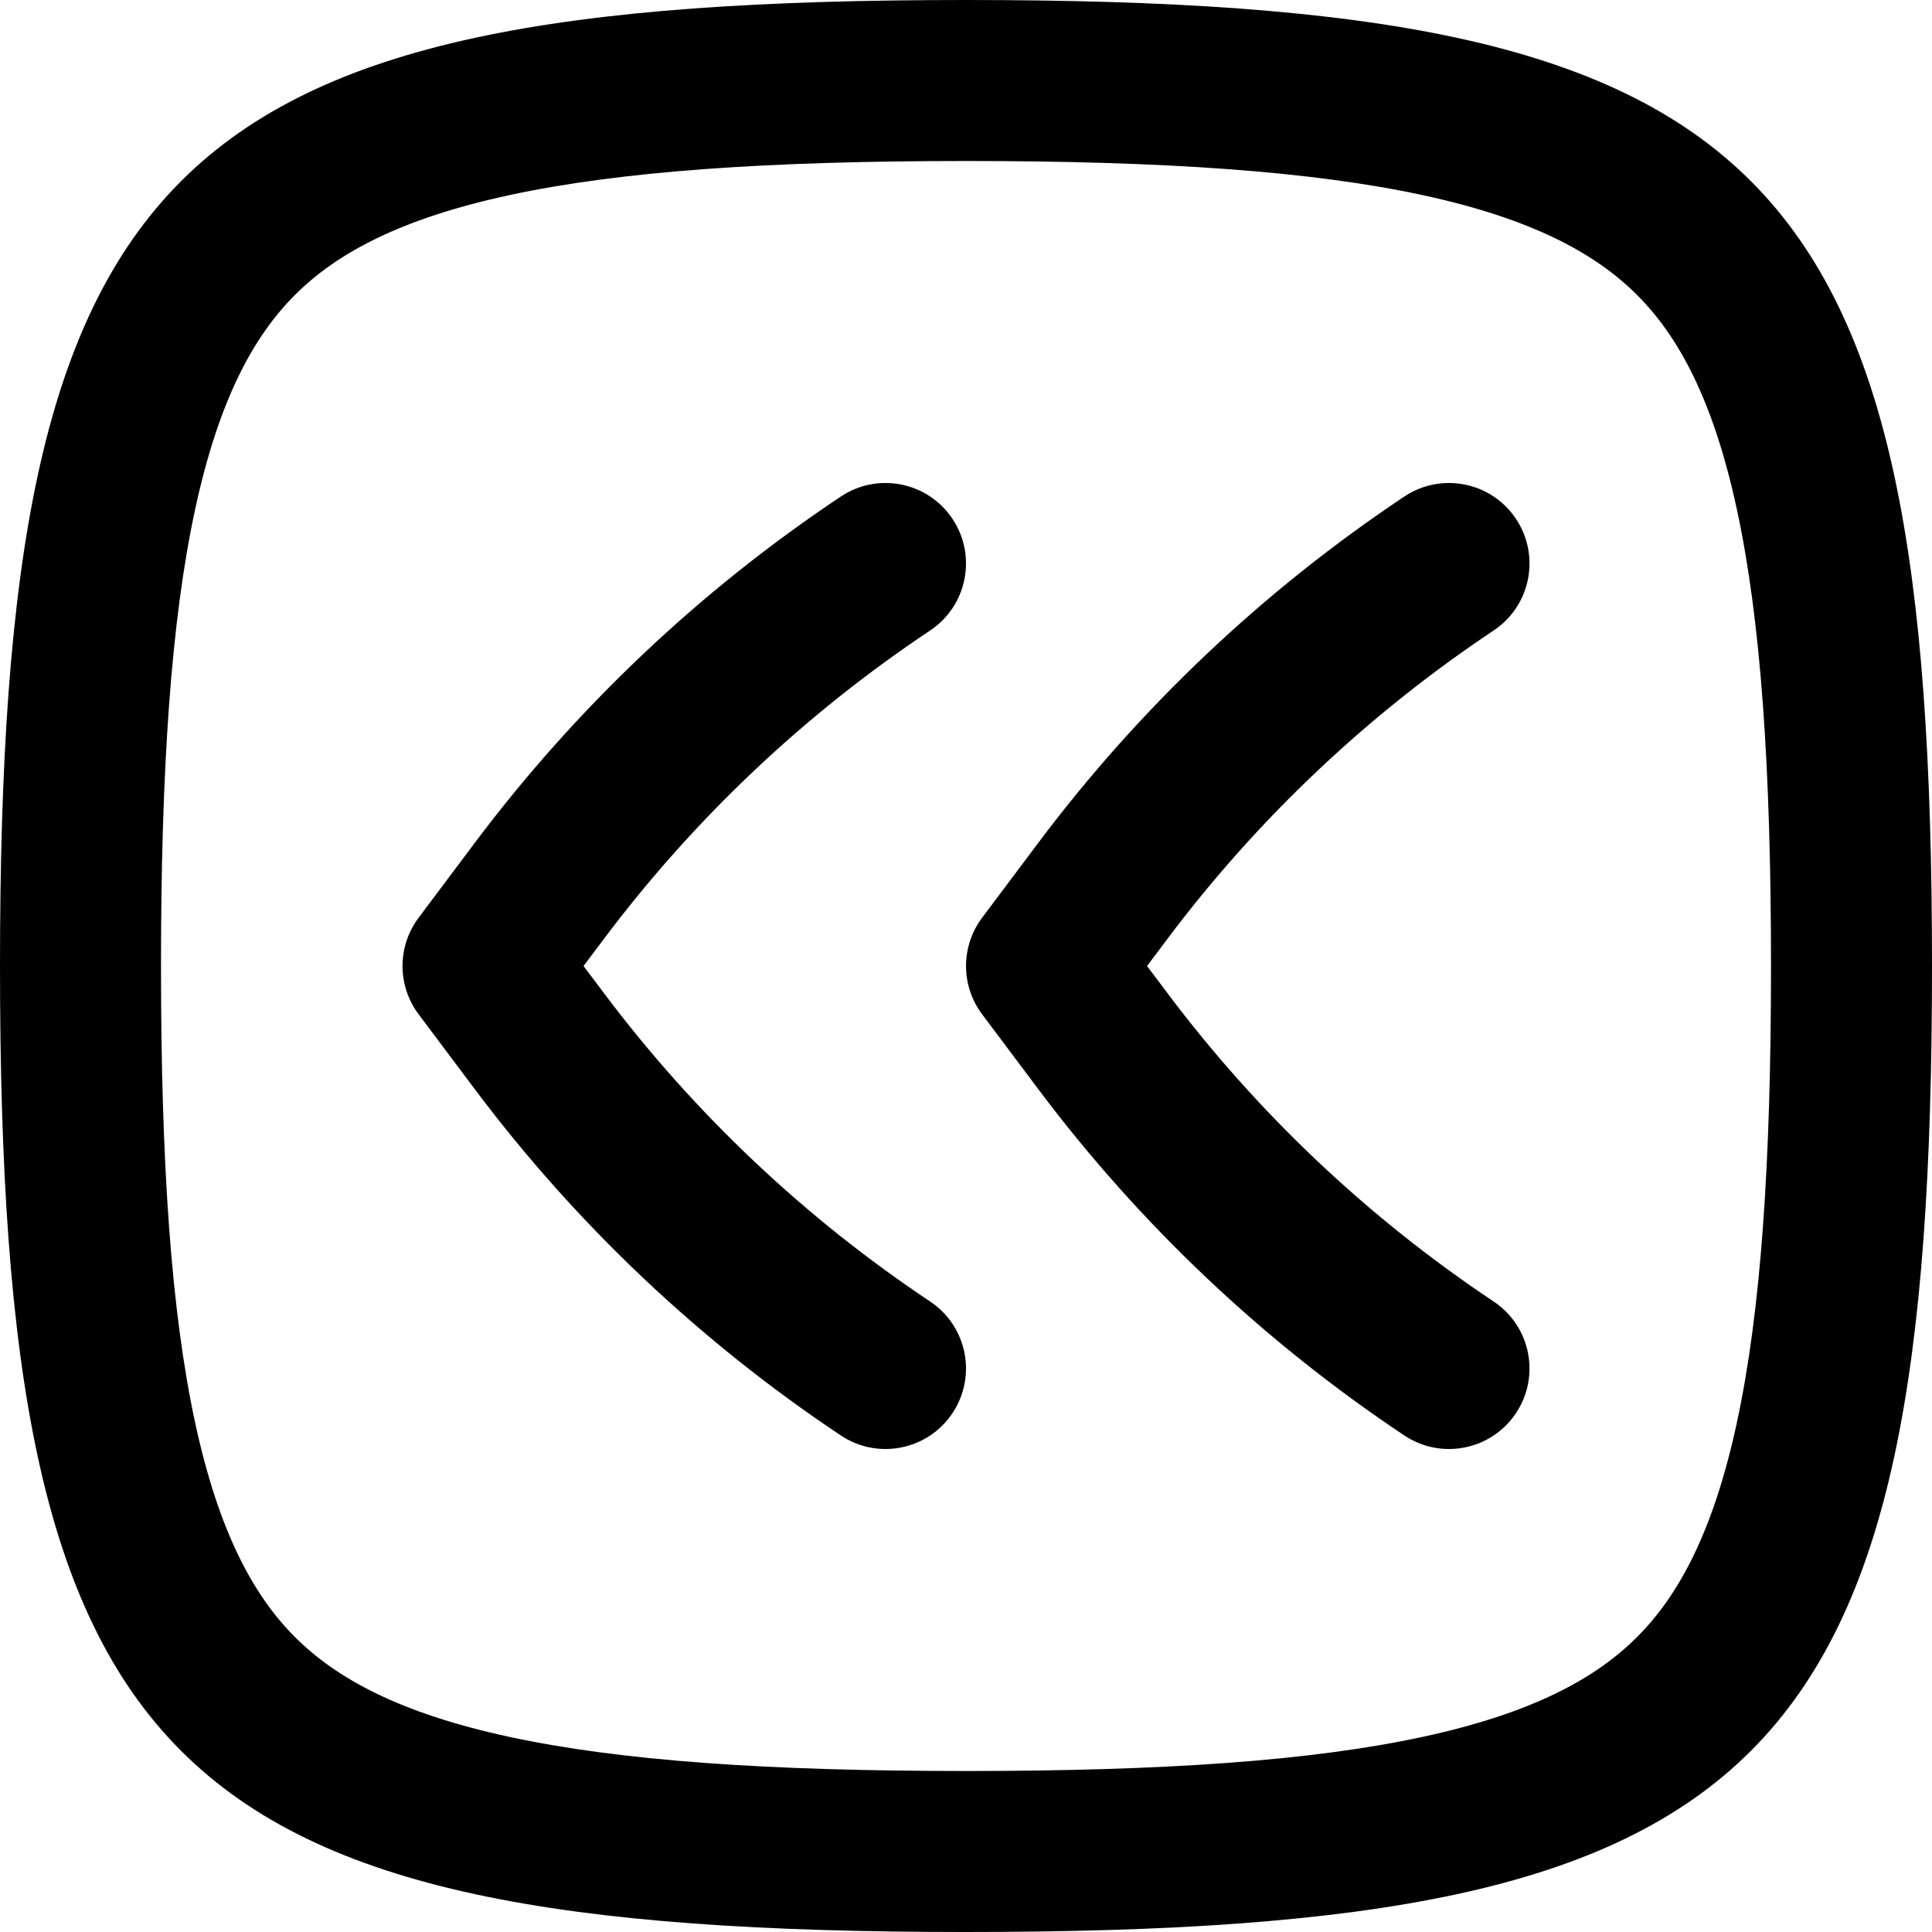 <svg width="256" height="256" viewBox="0 0 256 256" fill="none" xmlns="http://www.w3.org/2000/svg">
<path d="M111.417 65.792C116.318 62.524 122.941 63.848 126.208 68.75C129.476 73.652 128.152 80.274 123.25 83.542C106.608 94.636 91.97 108.478 79.969 124.479L77.323 128L79.969 131.521C91.97 147.522 106.608 161.363 123.25 172.458C128.152 175.726 129.476 182.348 126.208 187.25C122.941 192.152 116.318 193.476 111.417 190.208C92.761 177.771 76.359 162.249 62.906 144.313L55.469 134.396C52.626 130.604 52.626 125.396 55.469 121.604L62.906 111.688C76.359 93.751 92.761 78.229 111.417 65.792Z" fill="black"/>
<path d="M186.083 65.792C190.985 62.524 197.607 63.848 200.875 68.75C204.143 73.652 202.818 80.274 197.917 83.542C181.274 94.636 166.637 108.478 154.635 124.479L151.99 128L154.635 131.521C166.637 147.522 181.274 161.363 197.917 172.458C202.818 175.726 204.143 182.348 200.875 187.25C197.607 192.152 190.985 193.476 186.083 190.208C167.428 177.771 151.026 162.249 137.573 144.313L130.135 134.396C127.293 130.604 127.293 125.396 130.135 121.604L137.573 111.688C151.026 93.751 167.428 78.229 186.083 65.792Z" fill="black"/>
<path fill-rule="evenodd" clip-rule="evenodd" d="M128 0C234.667 0 256 21.333 256 128C256 234.667 234.667 256 128 256C21.333 256 0 234.667 0 128C0 21.333 21.333 0 128 0ZM128 21.333C101.757 21.333 82.242 22.675 67.5 25.854C52.998 28.982 44.587 33.58 39.083 39.083C33.58 44.587 28.982 52.998 25.854 67.5C22.675 82.242 21.333 101.757 21.333 128C21.333 154.243 22.675 173.758 25.854 188.5C28.982 203.002 33.58 211.413 39.083 216.917C44.587 222.421 52.998 227.018 67.5 230.146C82.242 233.325 101.757 234.667 128 234.667C154.243 234.667 173.758 233.325 188.5 230.146C203.002 227.018 211.413 222.421 216.917 216.917C222.421 211.413 227.018 203.002 230.146 188.5C233.325 173.758 234.667 154.243 234.667 128C234.667 101.757 233.325 82.242 230.146 67.5C227.018 52.998 222.421 44.587 216.917 39.083C211.413 33.58 203.002 28.982 188.5 25.854C173.758 22.675 154.243 21.333 128 21.333Z" fill="black"/>
</svg>
